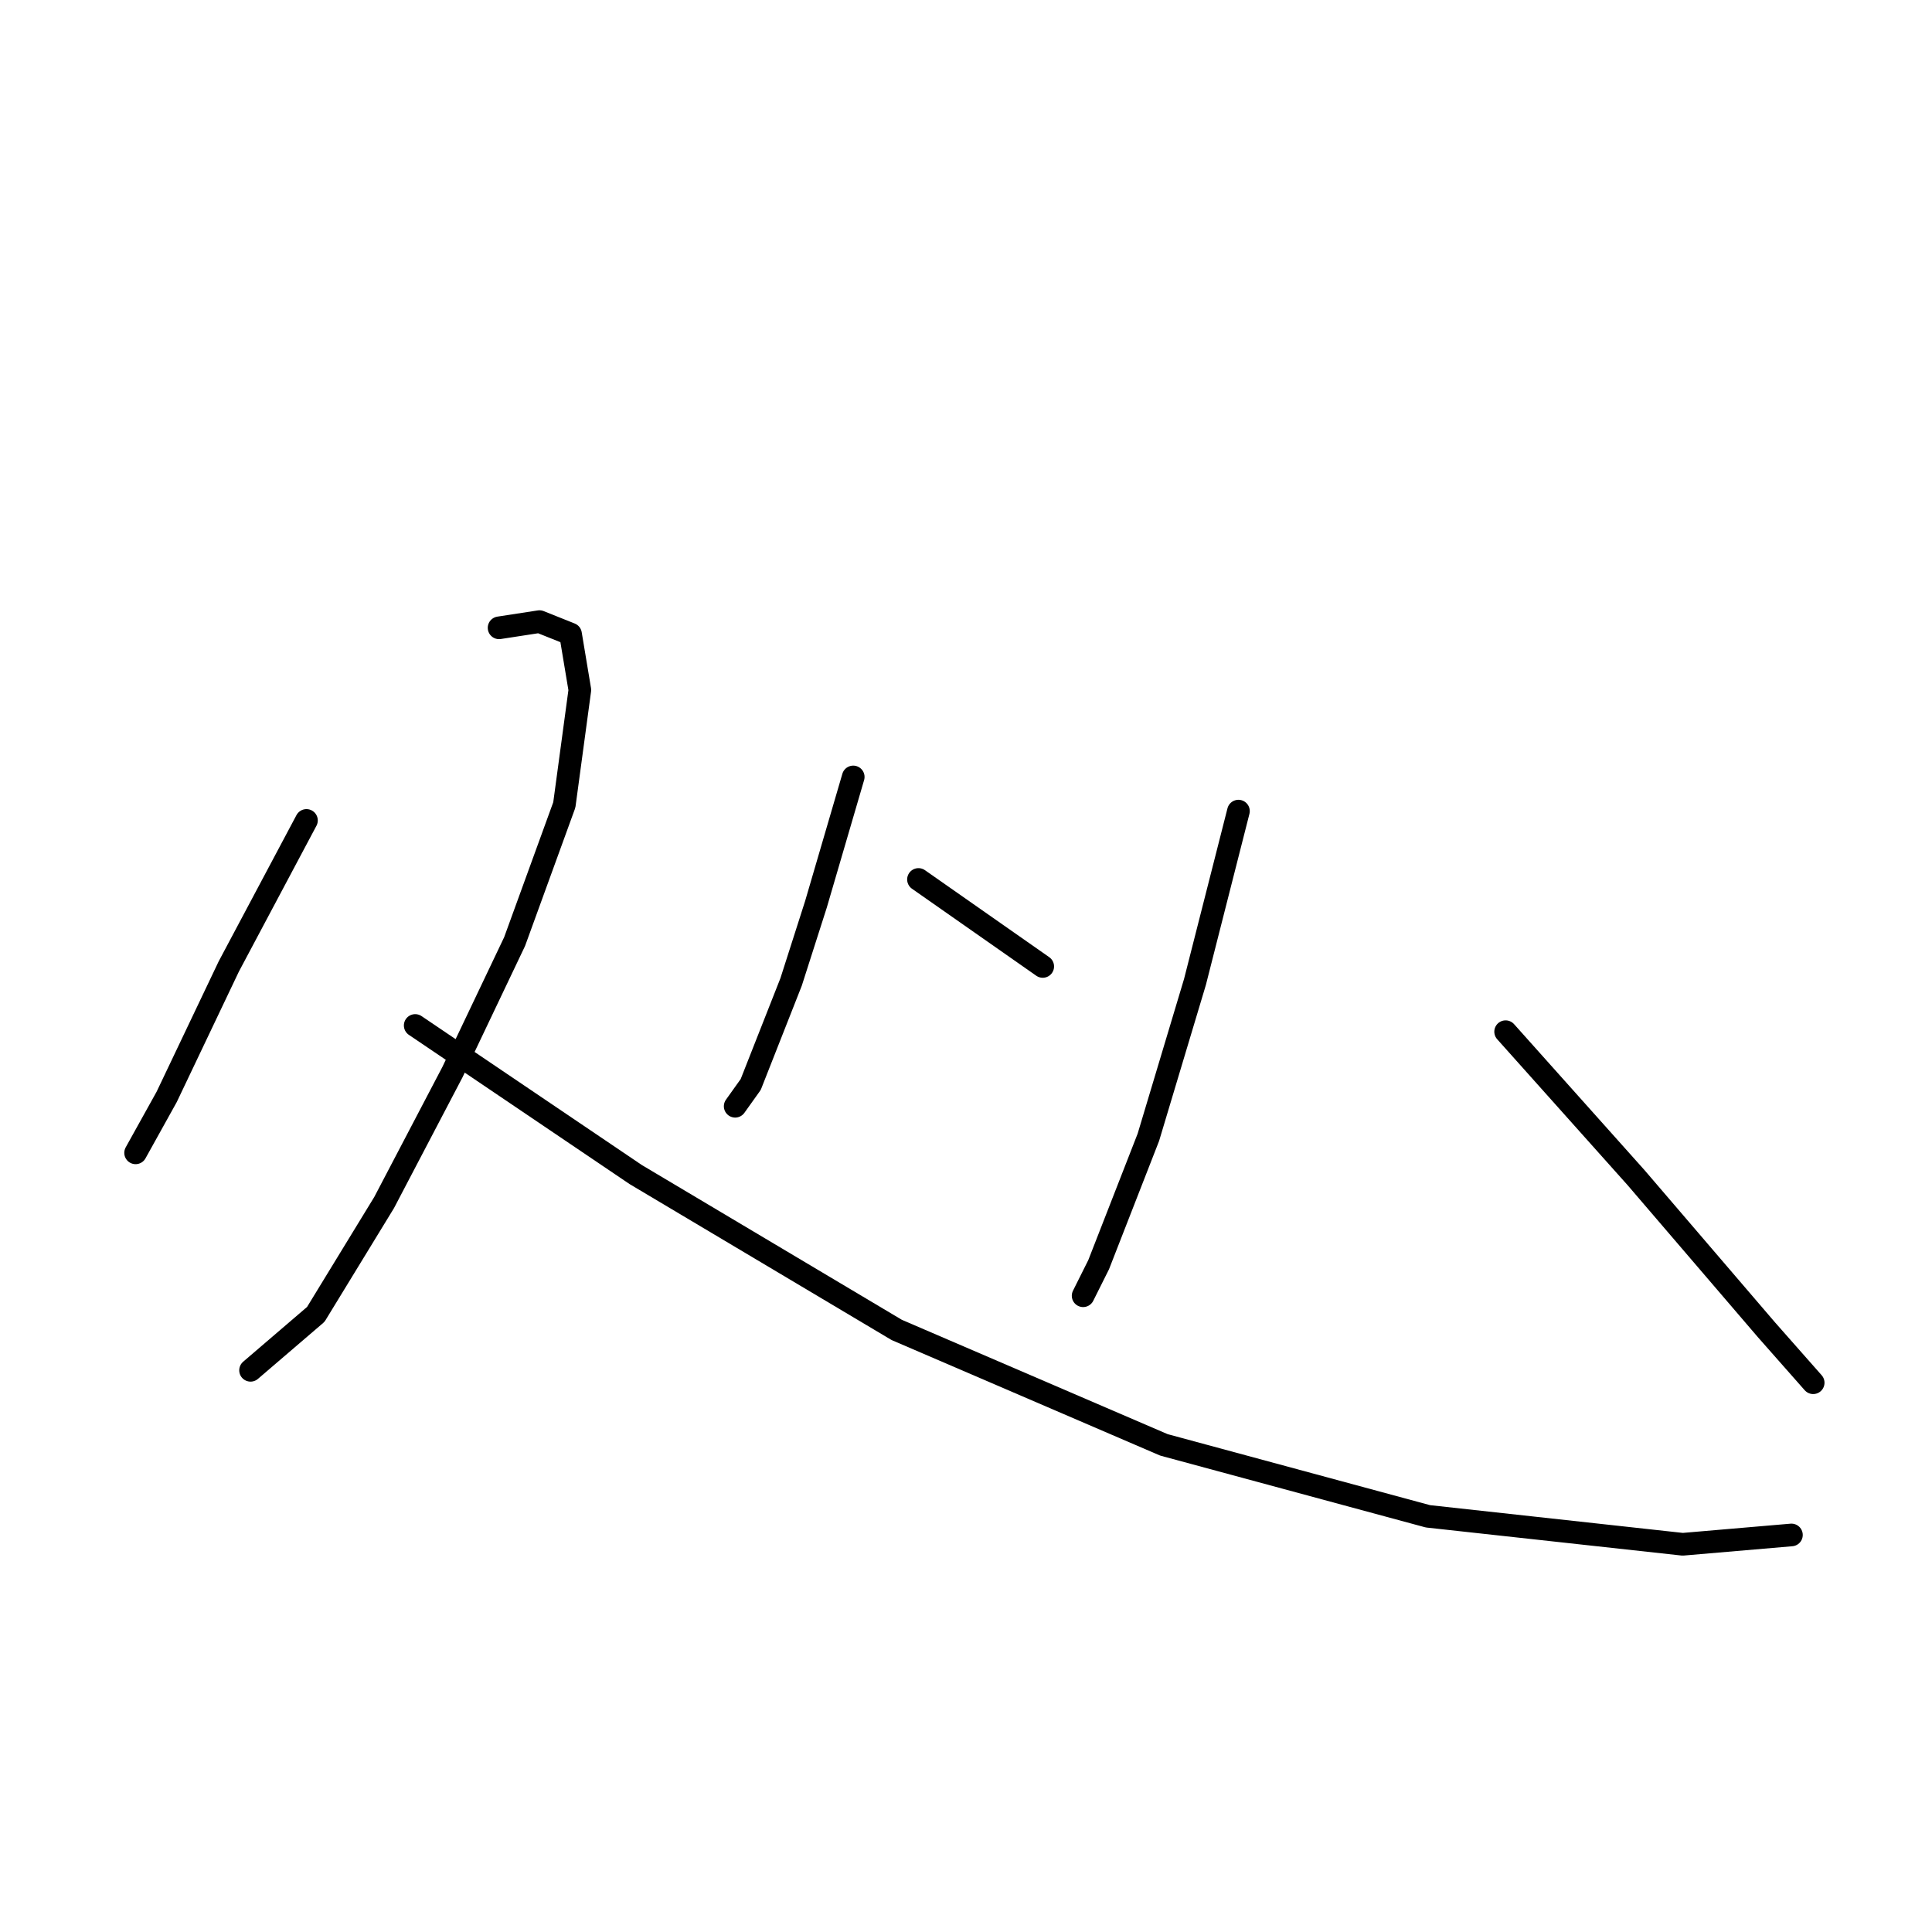 <?xml version="1.0" standalone="no"?>
    <svg width="256" height="256" xmlns="http://www.w3.org/2000/svg" version="1.1">
    <polyline stroke="black" stroke-width="3" stroke-linecap="round" fill="transparent" stroke-linejoin="round" points="40.608 108.712 30.317 128.059 22.084 145.348 17.968 152.758 17.968 152.758 " />
        <polyline stroke="black" stroke-width="3" stroke-linecap="round" fill="transparent" stroke-linejoin="round" points="66.13 83.19 71.481 82.367 75.598 84.013 76.833 91.423 74.775 106.654 68.188 124.766 59.955 142.055 50.899 159.344 41.843 174.163 33.199 181.573 33.199 181.573 " />
        <polyline stroke="black" stroke-width="3" stroke-linecap="round" fill="transparent" stroke-linejoin="round" points="55.016 135.88 84.242 155.639 118.821 176.222 154.222 191.452 189.212 200.92 222.967 204.625 237.374 203.39 237.374 203.39 " />
        <polyline stroke="black" stroke-width="3" stroke-linecap="round" fill="transparent" stroke-linejoin="round" points="113.058 102.949 108.118 119.826 104.825 130.117 99.473 143.702 97.415 146.583 97.415 146.583 " />
        <polyline stroke="black" stroke-width="3" stroke-linecap="round" fill="transparent" stroke-linejoin="round" points="121.702 116.533 129.935 122.296 138.168 128.059 138.168 128.059 " />
        <polyline stroke="black" stroke-width="3" stroke-linecap="round" fill="transparent" stroke-linejoin="round" points="164.101 107.477 158.338 130.117 152.164 150.7 145.577 167.577 143.519 171.694 143.519 171.694 " />
        <polyline stroke="black" stroke-width="3" stroke-linecap="round" fill="transparent" stroke-linejoin="round" points="199.503 136.704 216.792 156.051 234.081 176.222 240.256 183.22 240.256 183.22 " />
        </svg>